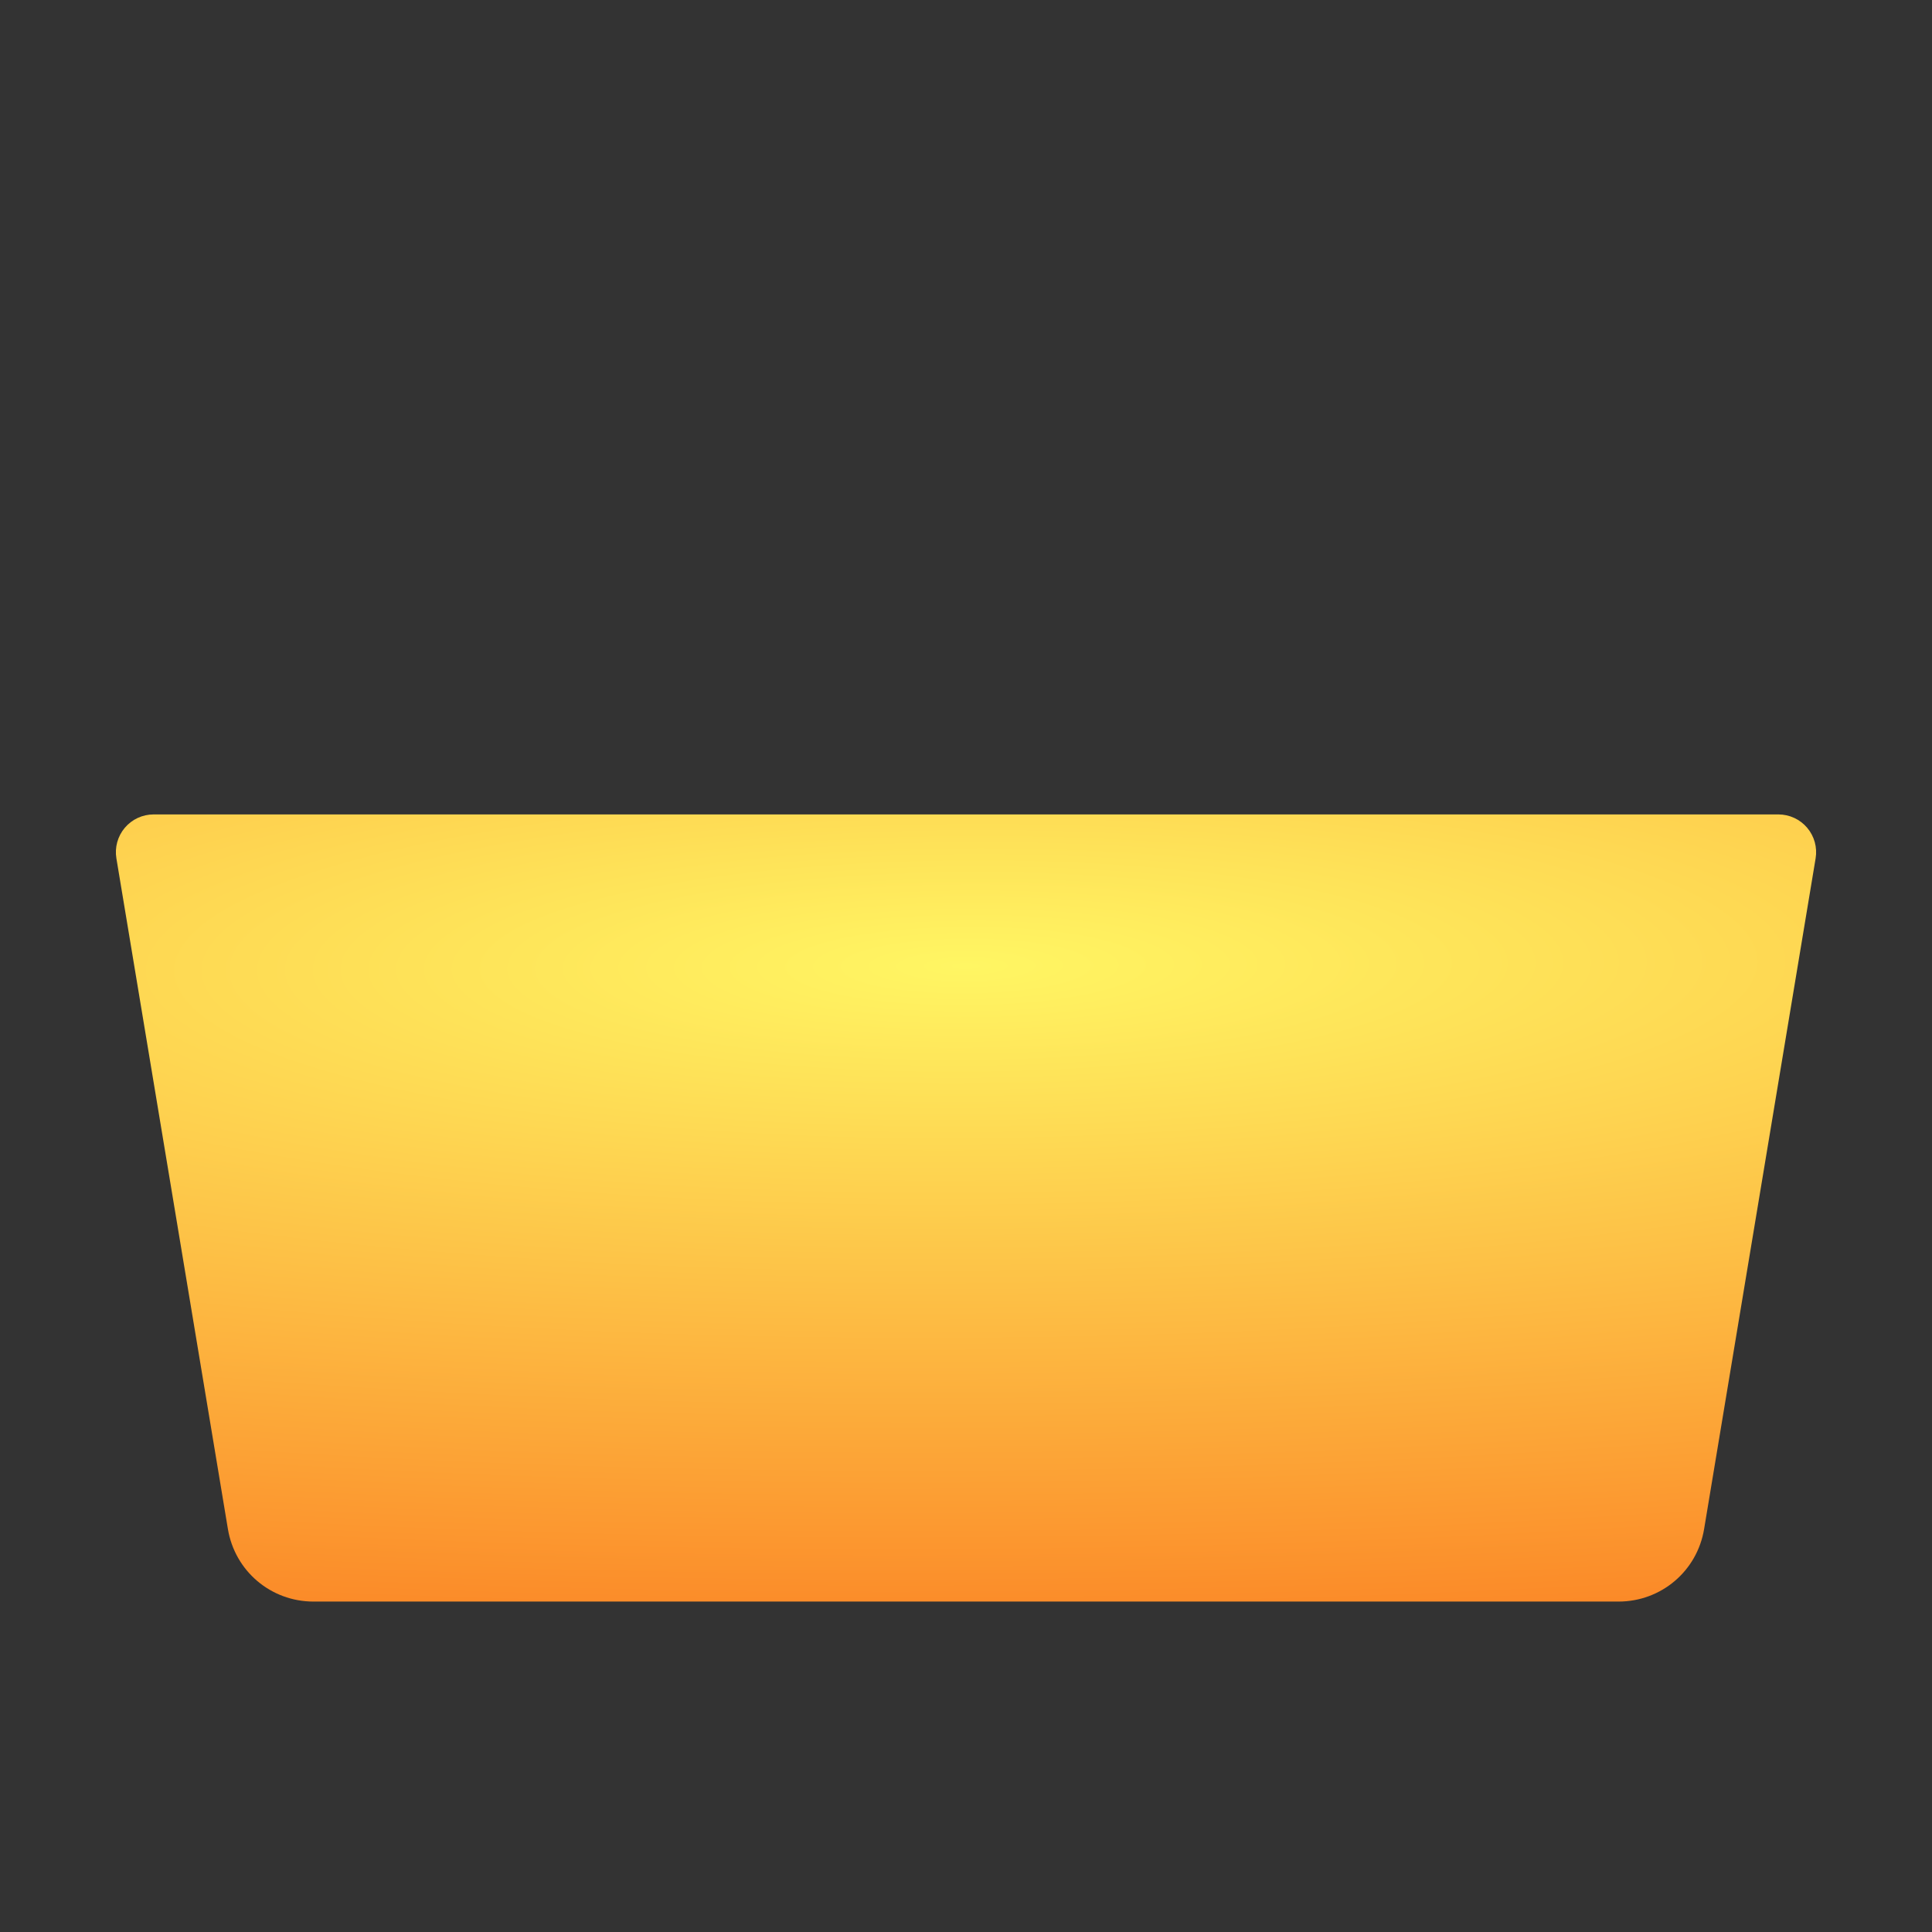 <?xml version="1.0" encoding="UTF-8" standalone="no"?>
<!-- Generator: Adobe Illustrator 16.0.0, SVG Export Plug-In . SVG Version: 6.00 Build 0)  -->

<svg
   xmlns:dc="http://purl.org/dc/elements/1.1/"
   xmlns:cc="http://creativecommons.org/ns#"
   xmlns:rdf="http://www.w3.org/1999/02/22-rdf-syntax-ns#"
   xmlns:svg="http://www.w3.org/2000/svg"
   xmlns="http://www.w3.org/2000/svg"
   xmlns:xlink="http://www.w3.org/1999/xlink"
   xmlns:sodipodi="http://sodipodi.sourceforge.net/DTD/sodipodi-0.dtd"
   xmlns:inkscape="http://www.inkscape.org/namespaces/inkscape"
   version="1.1"
   id="Layer_1"
   x="0px"
   y="0px"
   width="512px"
   height="512px"
   viewBox="0 0 512 512"
   style="enable-background:new 0 0 512 512;"
   xml:space="preserve"
   sodipodi:docname="folder.svg"
   inkscape:version="0.92.2 5c3e80d, 2017-08-06"><rect x="0" y="0" width="512" height="512" fill="#333333" stroke="none"/><defs
     id="defs11"><linearGradient
       inkscape:collect="always"
       id="linearGradient824"><stop
         style="stop-color:#fff663;stop-opacity:1"
         offset="0"
         id="stop820" /><stop
         style="stop-color:#fb8626;stop-opacity:1"
         offset="1"
         id="stop822" /></linearGradient><radialGradient
       inkscape:collect="always"
       xlink:href="#linearGradient824"
       id="radialGradient826"
       cx="256.001"
       cy="256"
       fx="256.001"
       fy="256"
       r="225.291"
       gradientTransform="matrix(-3.661,0.022,-0.005,-0.796,1194.441,454.148)"
       gradientUnits="userSpaceOnUse" /></defs><sodipodi:namedview
     pagecolor="#ffffff"
     bordercolor="#666666"
     borderopacity="1"
     objecttolerance="10"
     gridtolerance="10"
     guidetolerance="10"
     inkscape:pageopacity="0"
     inkscape:pageshadow="2"
     inkscape:window-width="1245"
     inkscape:window-height="761"
     id="namedview9"
     showgrid="false"
     inkscape:zoom="0.4609375"
     inkscape:cx="-139.9322"
     inkscape:cy="256"
     inkscape:window-x="477"
     inkscape:window-y="156"
     inkscape:window-maximized="0"
     inkscape:current-layer="Layer_1" /><g
     id="g6"
     style="fill-opacity:1;fill:url(#radialGradient826)"><path
       d="M478.919,219.366c-1.898-2.242-4.689-3.535-7.629-3.535H40.708c-2.938,0-5.729,1.293-7.629,3.535   c-1.898,2.242-2.717,5.207-2.234,8.106l29.547,177.705c1.838,11.157,11.379,19.255,22.688,19.255h345.842   c11.309,0,20.85-8.098,22.686-19.24l29.549-177.72C481.638,224.572,480.819,221.608,478.919,219.366z"
       id="path2"
       style="fill-opacity:1;fill:url(#radialGradient826)" /><path
       d="M444.692,135.387c0-7.661-6.211-13.874-13.875-13.874H224.921v-20.069c0-7.664-6.211-13.875-13.873-13.875H81.181   c-7.662,0-13.873,6.211-13.873,13.875v82.418h377.385V135.387z"
       id="path4"
       style="fill-opacity:1;fill:url(#radialGradient826)" /></g></svg>